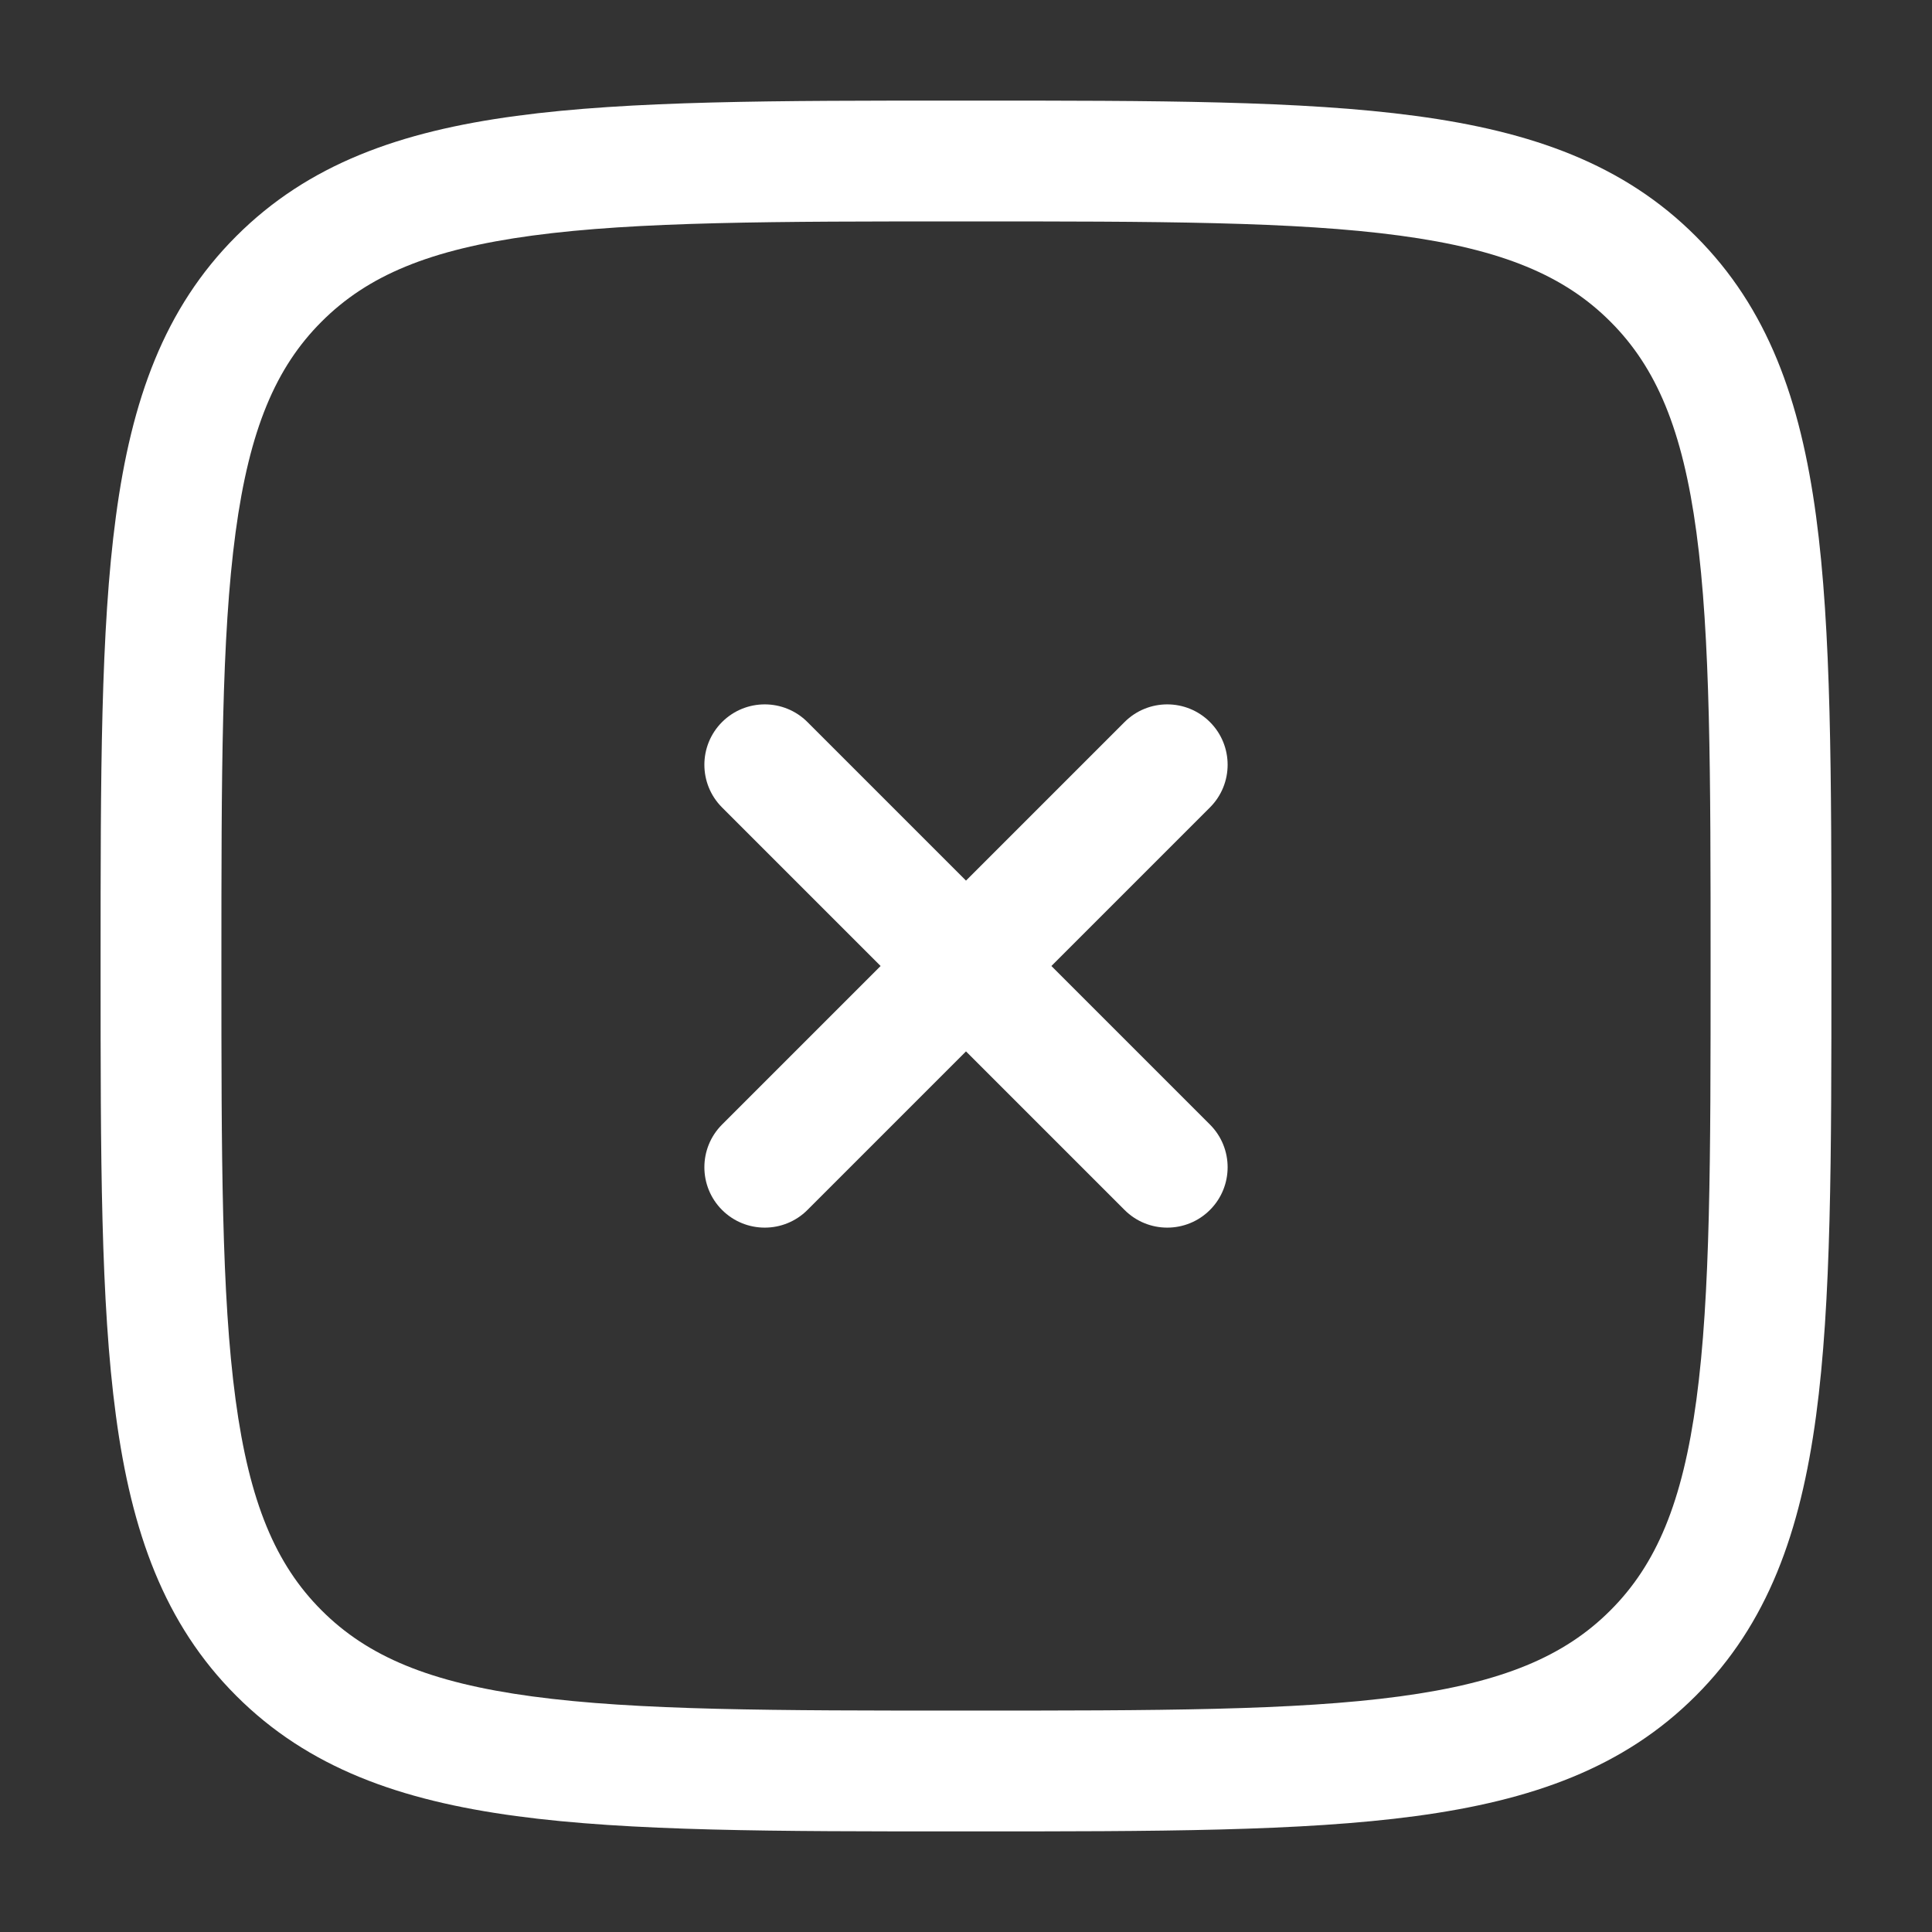 <svg width="30" height="30" viewBox="0 0 30 30" fill="none" xmlns="http://www.w3.org/2000/svg">
<rect x="0" y="0" width="30" height="30" fill="#333333" stroke="none"/>
<path d="M12.538 11.212C12.172 10.846 11.578 10.846 11.212 11.212C10.846 11.578 10.846 12.172 11.212 12.538L13.674 15L11.212 17.462C10.846 17.828 10.846 18.422 11.212 18.788C11.578 19.154 12.172 19.154 12.538 18.788L15 16.326L17.462 18.788C17.828 19.154 18.422 19.154 18.788 18.788C19.154 18.422 19.154 17.828 18.788 17.462L16.326 15L18.788 12.538C19.154 12.172 19.154 11.578 18.788 11.212C18.422 10.846 17.828 10.846 17.462 11.212L15 13.674L12.538 11.212Z" fill="white"/>
<path fill-rule="evenodd" clip-rule="evenodd" d="M15.072 1.562H14.928C12.043 1.562 9.781 1.562 8.017 1.8C6.211 2.042 4.786 2.549 3.668 3.668C2.549 4.786 2.042 6.211 1.8 8.017C1.562 9.781 1.562 12.043 1.562 14.928V15.072C1.562 17.957 1.562 20.218 1.8 21.983C2.042 23.789 2.549 25.214 3.668 26.332C4.786 27.451 6.211 27.957 8.017 28.2C9.781 28.438 12.043 28.438 14.928 28.438H15.072C17.957 28.438 20.218 28.438 21.983 28.2C23.789 27.957 25.214 27.451 26.332 26.332C27.451 25.214 27.957 23.789 28.2 21.983C28.438 20.218 28.438 17.957 28.438 15.072V14.928C28.438 12.043 28.438 9.781 28.2 8.017C27.957 6.211 27.451 4.786 26.332 3.668C25.214 2.549 23.789 2.042 21.983 1.8C20.218 1.562 17.957 1.562 15.072 1.562ZM4.994 4.994C5.706 4.281 6.669 3.873 8.267 3.658C9.892 3.439 12.027 3.438 15 3.438C17.973 3.438 20.108 3.439 21.733 3.658C23.331 3.873 24.294 4.281 25.006 4.994C25.719 5.706 26.127 6.669 26.342 8.267C26.561 9.892 26.562 12.027 26.562 15C26.562 17.973 26.561 20.108 26.342 21.733C26.127 23.331 25.719 24.294 25.006 25.006C24.294 25.719 23.331 26.127 21.733 26.342C20.108 26.561 17.973 26.562 15 26.562C12.027 26.562 9.892 26.561 8.267 26.342C6.669 26.127 5.706 25.719 4.994 25.006C4.281 24.294 3.873 23.331 3.658 21.733C3.439 20.108 3.438 17.973 3.438 15C3.438 12.027 3.439 9.892 3.658 8.267C3.873 6.669 4.281 5.706 4.994 4.994Z" fill="white"/>
</svg>
